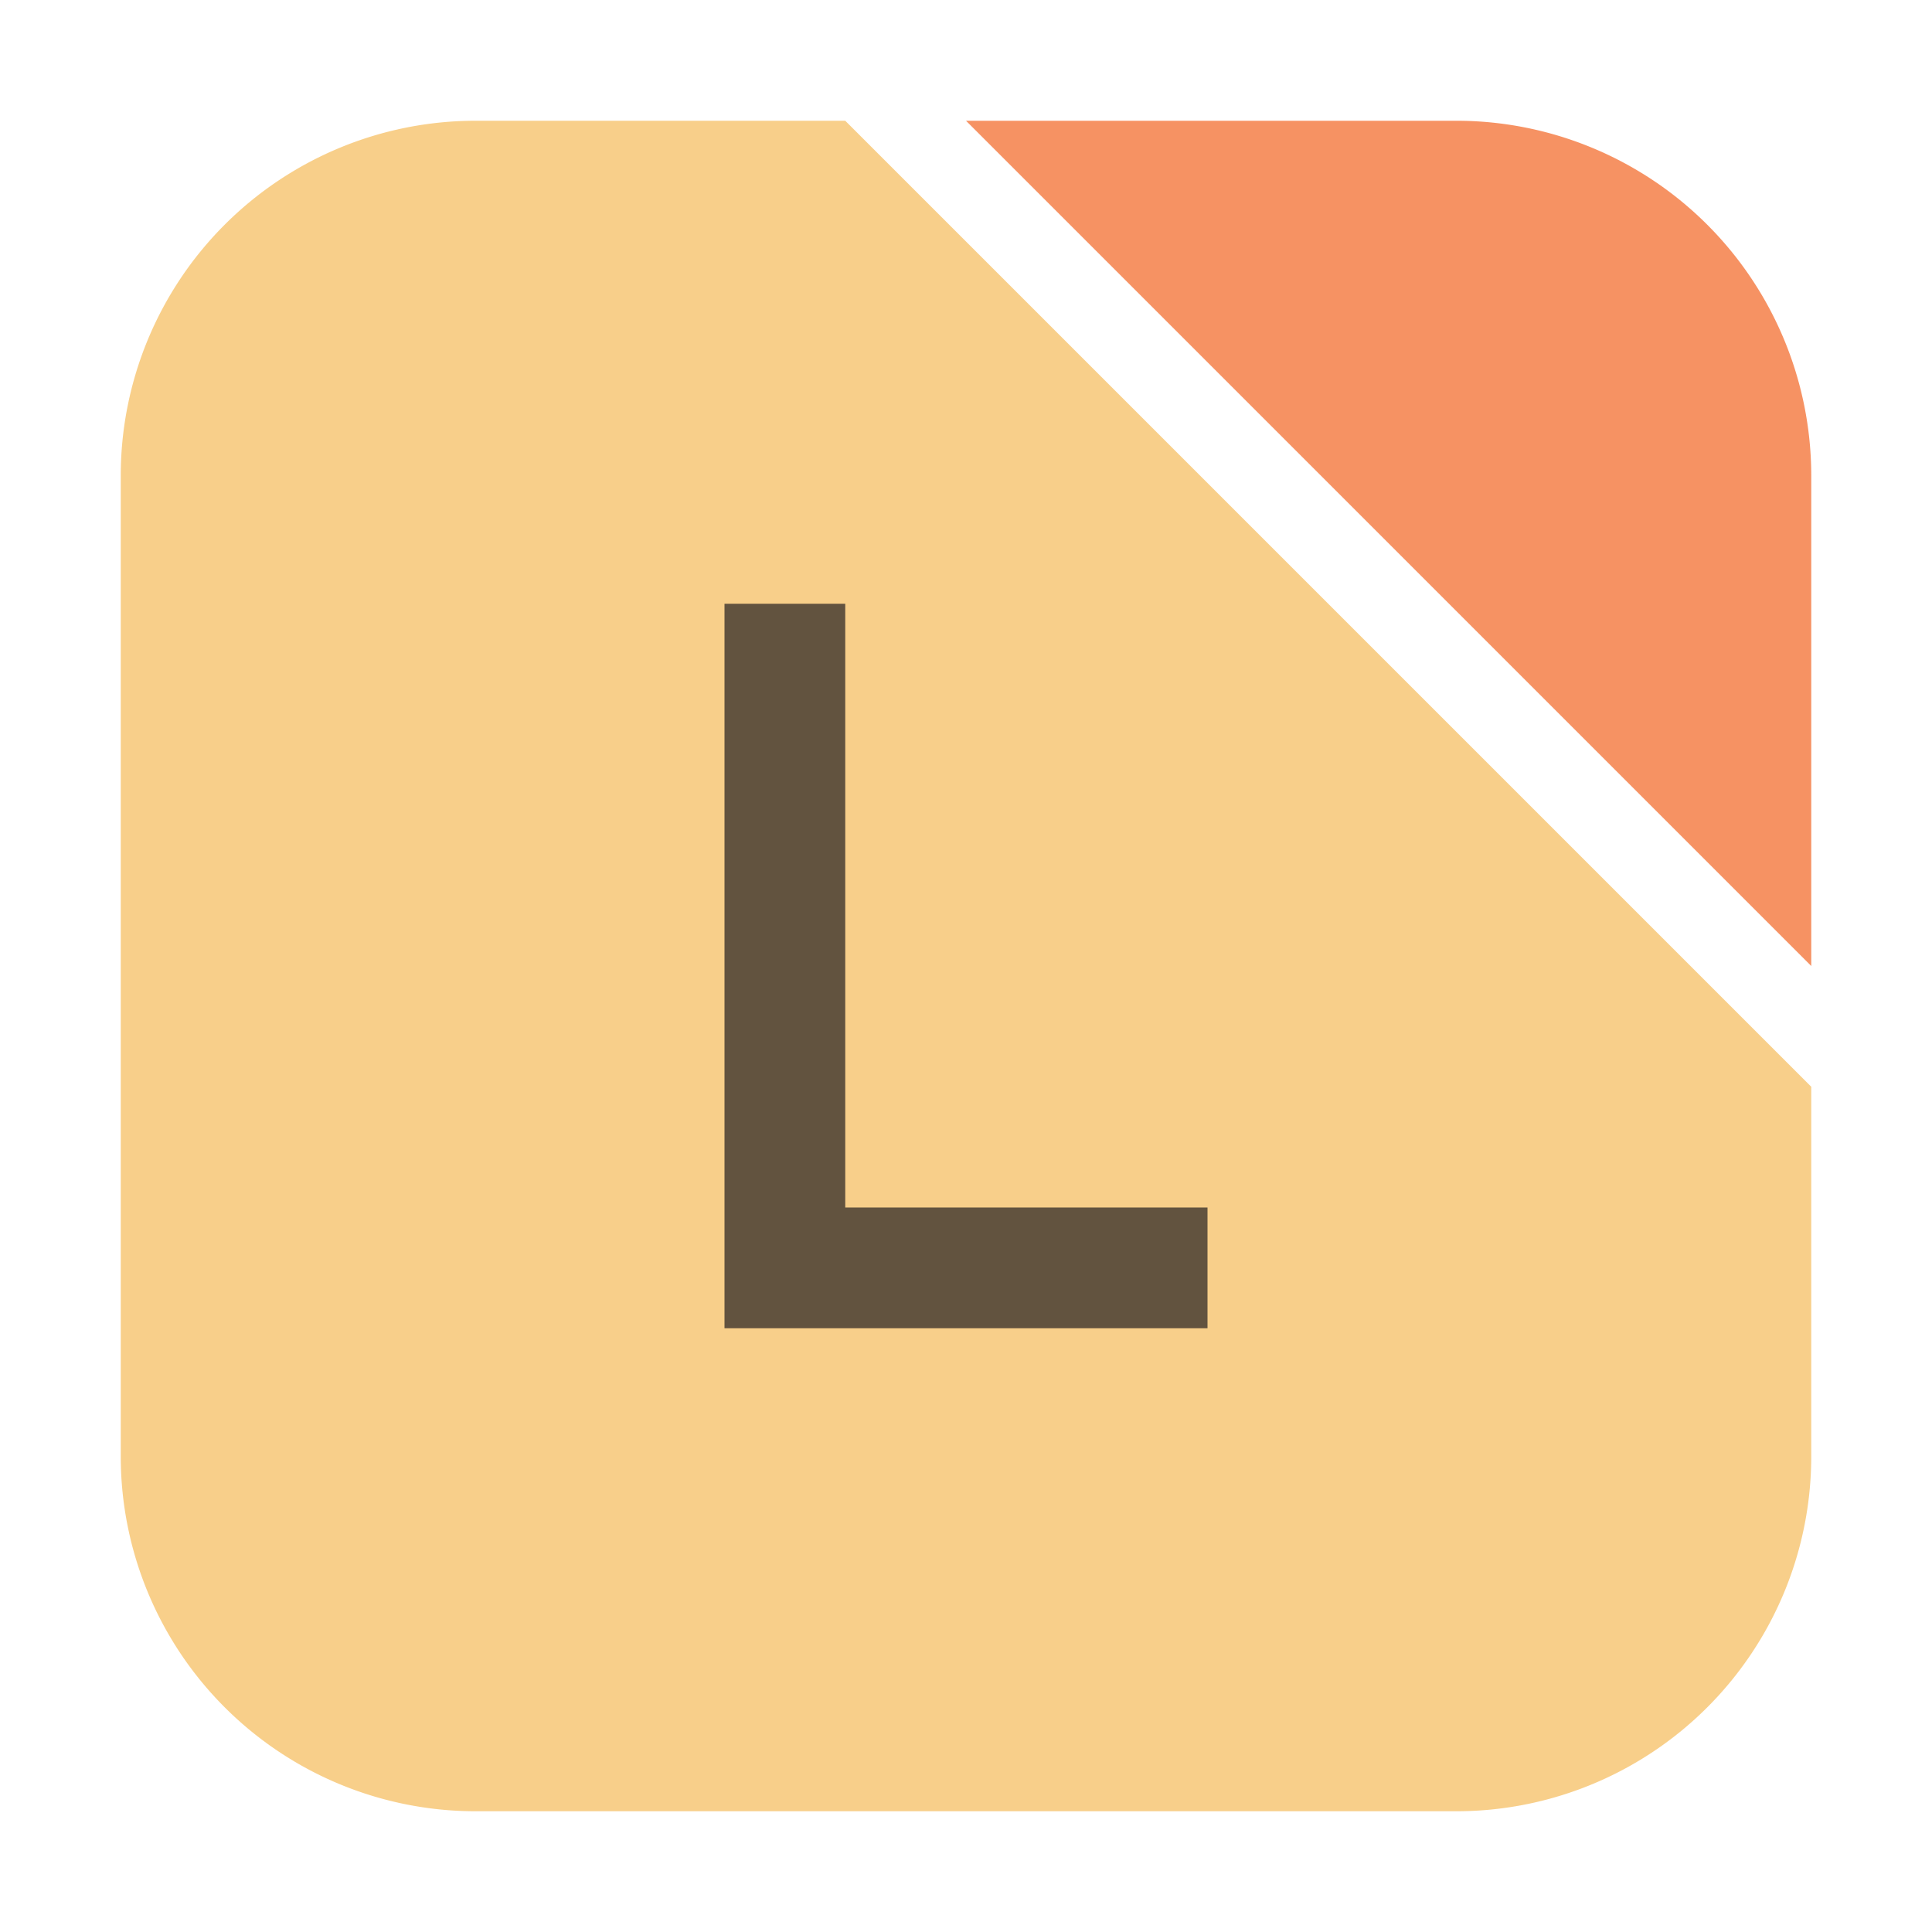 <svg xmlns="http://www.w3.org/2000/svg" width="16" height="16" viewBox="0 0 16 16"><rect id="frame" width="16" height="16" fill="none"/><g fill="none" fill-rule="evenodd"><path fill="#F4AF3D" fill-opacity=".6" d="M7 1H3.932A2.939 2.939 0 0 0 1 3.932v8.136A2.939 2.939 0 0 0 3.932 15h8.136A2.939 2.939 0 0 0 15 12.068V9L7 1z"/><path fill="#F26522" fill-opacity=".7" d="M12.068 1H8l7 7V3.932A2.94 2.94 0 0 0 12.068 1"/><path fill="#231F20" fill-opacity=".7" d="M7 10V5H6v6h4v-1z"/></g></svg>